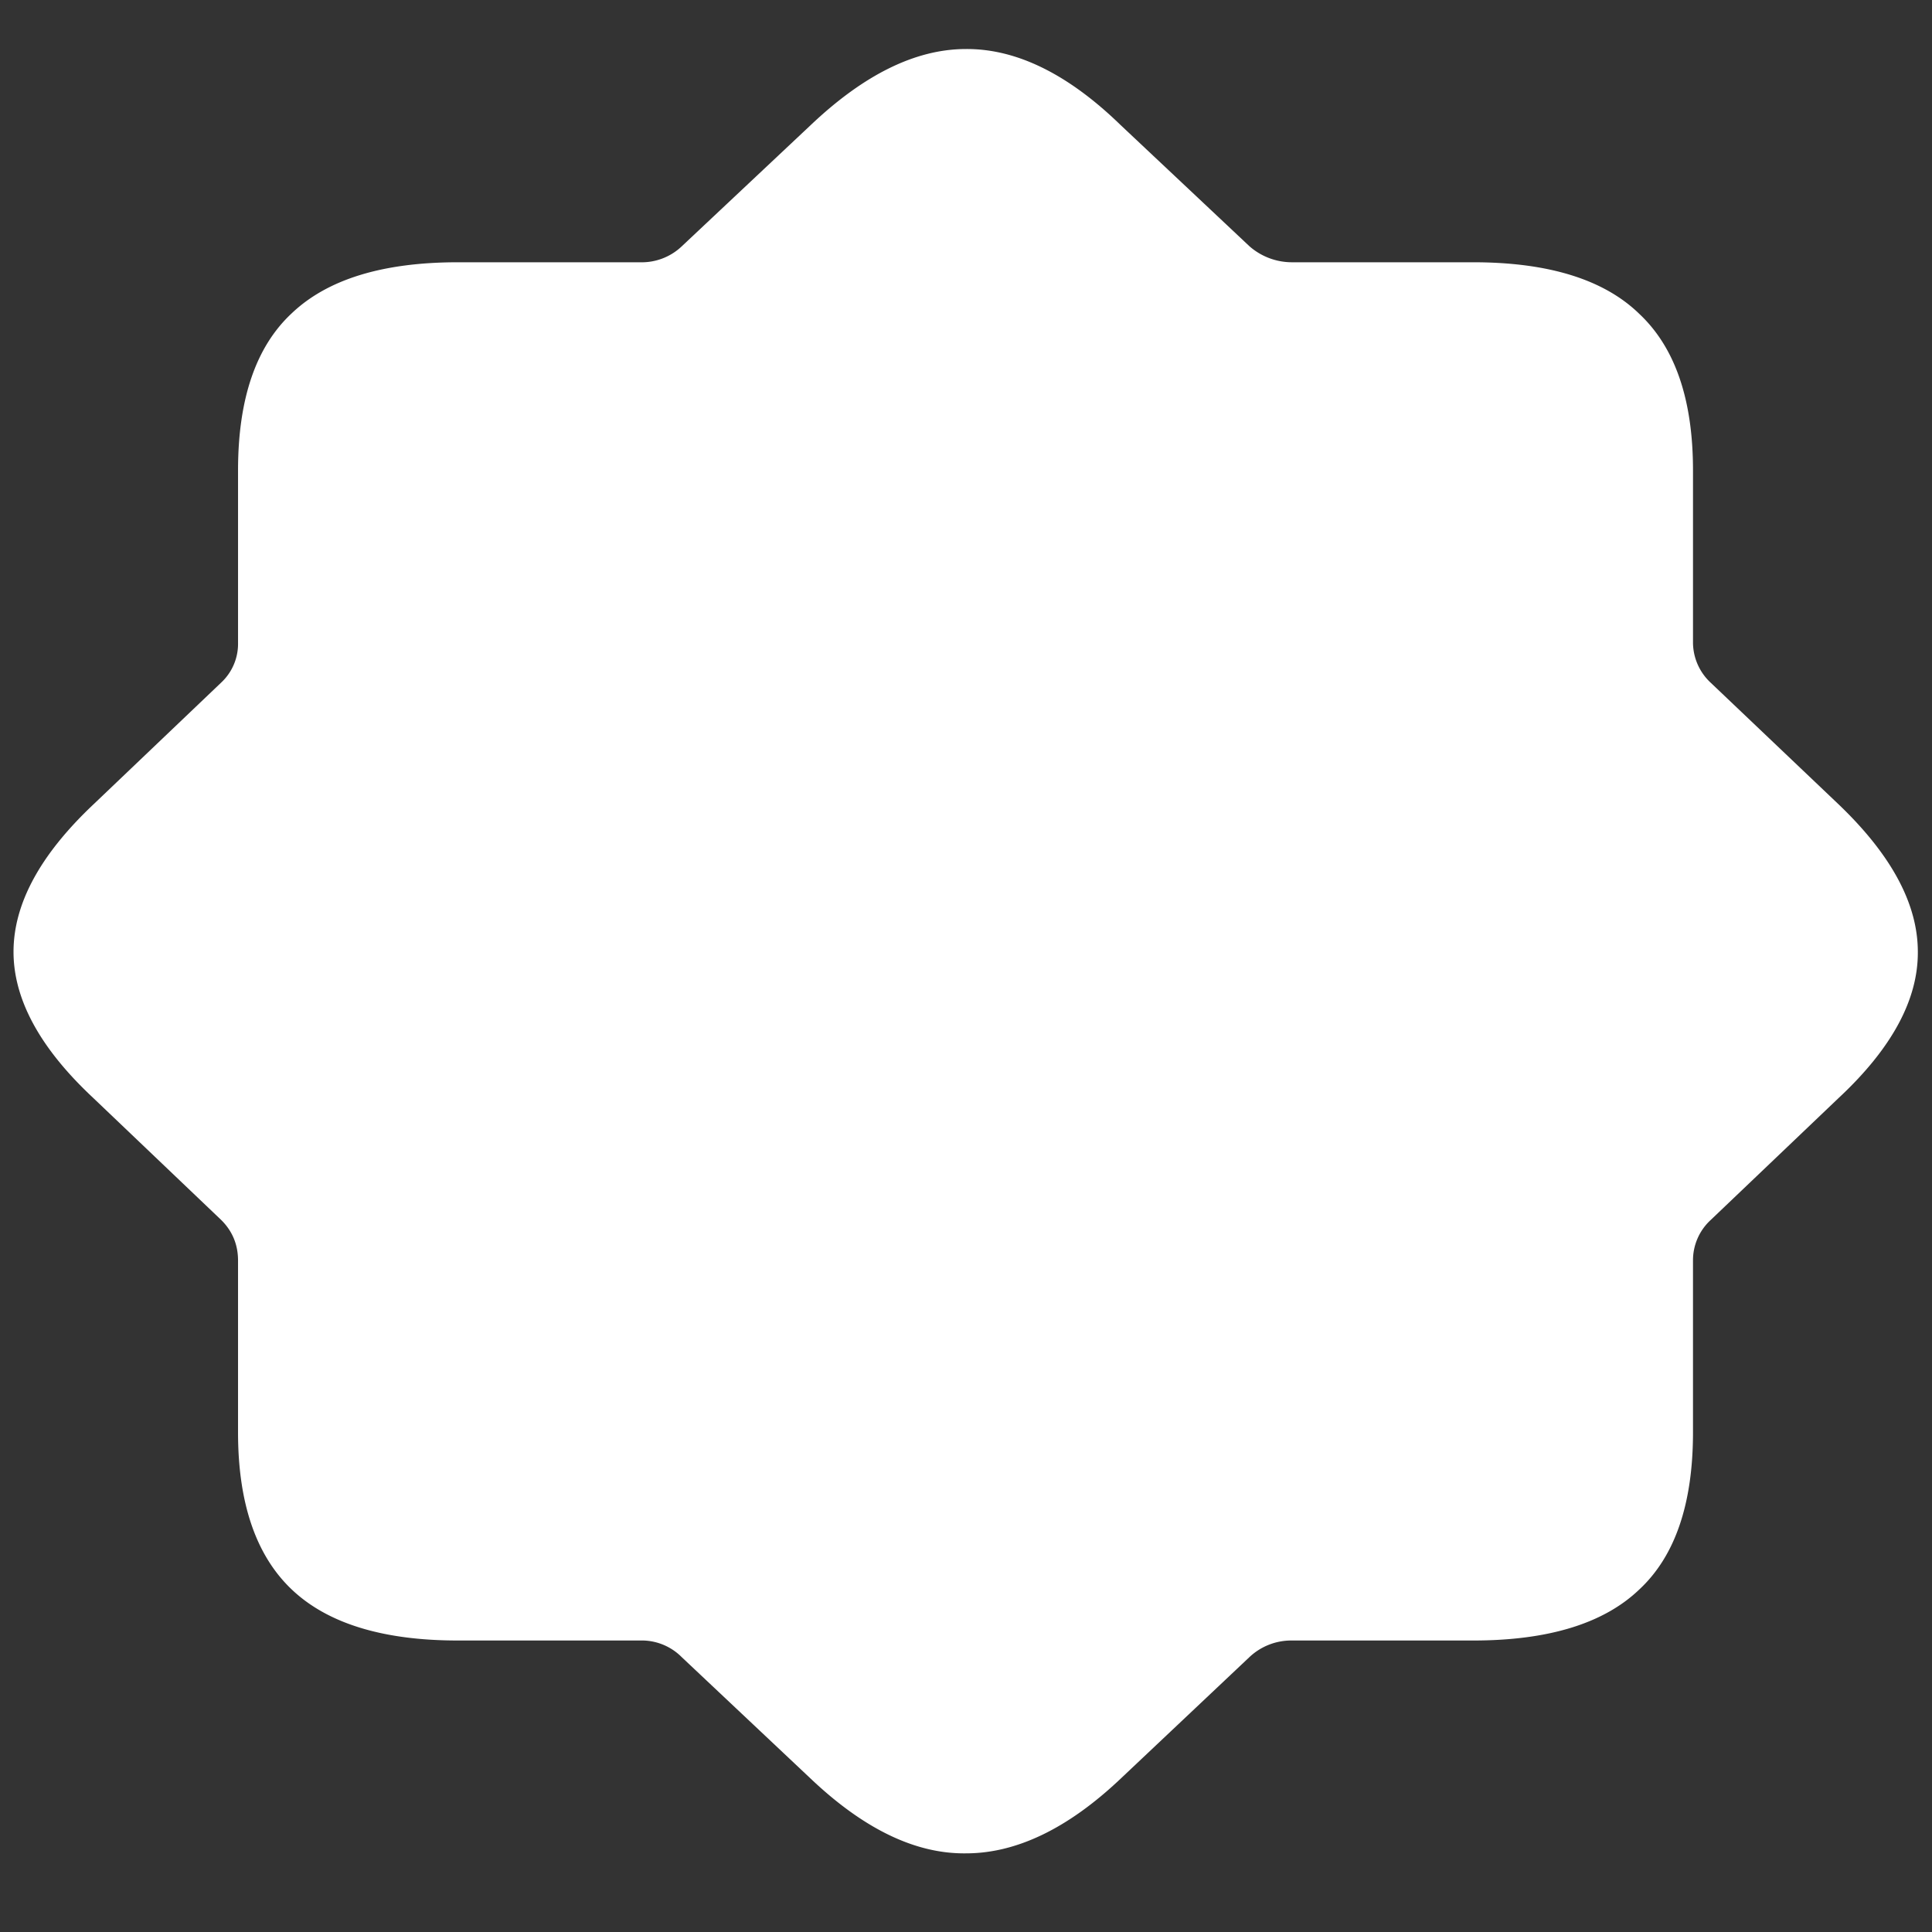 <svg xmlns="http://www.w3.org/2000/svg" width="24" height="24"><rect width="100%" height="100%" fill="#333333" stroke="none"/><path style="stroke:none;fill-rule:nonzero;fill:#fff;fill-opacity:1" d="M5.688 20.379h2.261a.7.7 0 0 1 .52.207l1.605 1.512c.66.625 1.301.933 1.926.925.625 0 1.266-.308 1.918-.925l1.602-1.512a.757.757 0 0 1 .53-.207h2.25c.934 0 1.622-.211 2.063-.633.446-.414.668-1.066.668-1.953V15.66a.68.68 0 0 1 .219-.504l1.594-1.52c.66-.616.984-1.222.98-1.812 0-.594-.328-1.203-.98-1.828L21.25 8.48a.685.685 0 0 1-.219-.496v-2.14c0-.88-.222-1.528-.668-1.946-.437-.425-1.125-.64-2.062-.64h-2.25a.8.8 0 0 1-.531-.2l-1.602-1.507C13.266.918 12.625.605 12 .609c-.625 0-1.266.317-1.926.942L8.47 3.059a.722.722 0 0 1-.52.199H5.688c-.93 0-1.618.21-2.063.633-.445.414-.668 1.062-.668 1.953v2.14a.658.658 0 0 1-.207.493l-1.594 1.52c-.66.624-.988 1.233-.988 1.827 0 .59.328 1.196.988 1.813l1.594 1.52c.14.14.207.308.207.503v2.133c0 .879.223 1.531.668 1.953.445.422 1.133.633 2.063.633Zm0 0"/></svg>